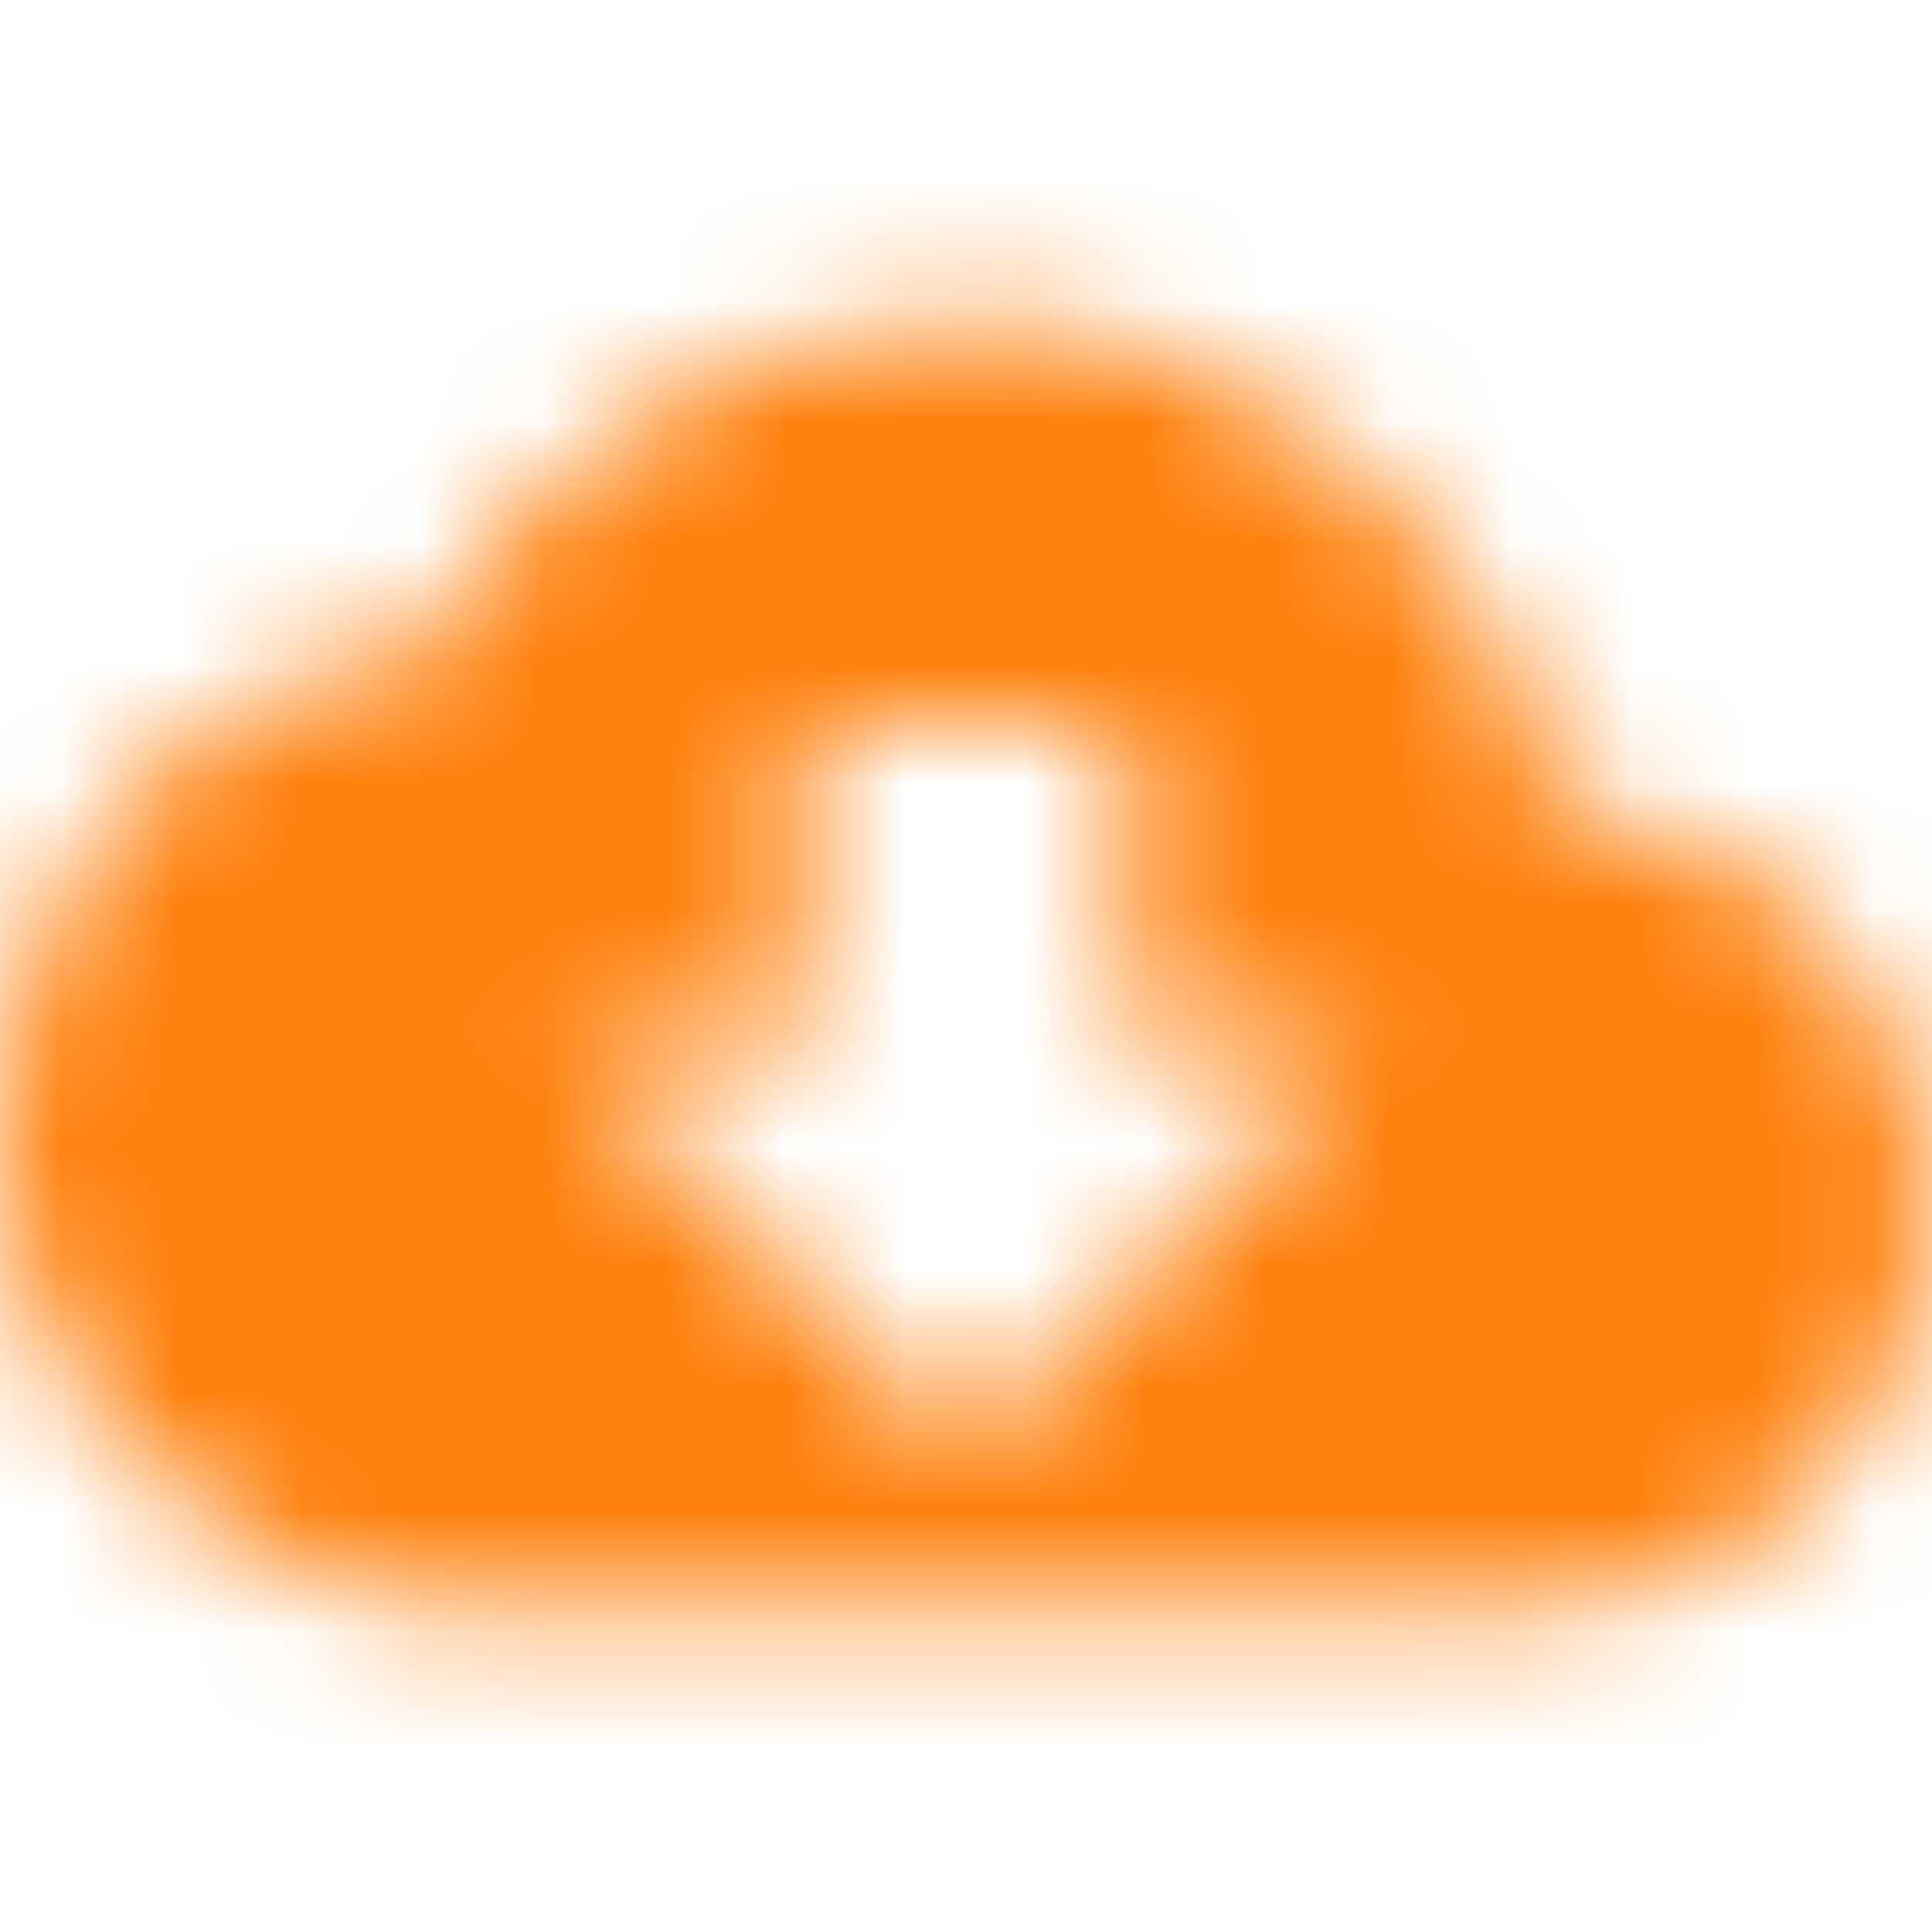 <svg width="16" height="16" viewBox="0 0 16 16" fill="none" xmlns="http://www.w3.org/2000/svg">
<mask id="mask0_49_2108" style="mask-type:alpha" maskUnits="userSpaceOnUse" x="0" y="2" width="16" height="12">
<path fill-rule="evenodd" clip-rule="evenodd" d="M8 2.667C10.427 2.667 12.447 4.393 12.9 6.693C14.633 6.813 16 8.24 16 10C16 11.84 14.507 13.333 12.667 13.333H4C1.793 13.333 0 11.54 0 9.333C0 7.273 1.56 5.573 3.567 5.36C4.4 3.76 6.073 2.667 8 2.667ZM8.233 11.767L11.333 8.667H9.333V6H6.667V8.667H4.667L7.76 11.767C7.893 11.9 8.1 11.9 8.233 11.767Z" fill="black"/>
</mask>
<g mask="url(#mask0_49_2108)">
<rect width="16" height="16" fill="#FF800C"/>
</g>
</svg>
